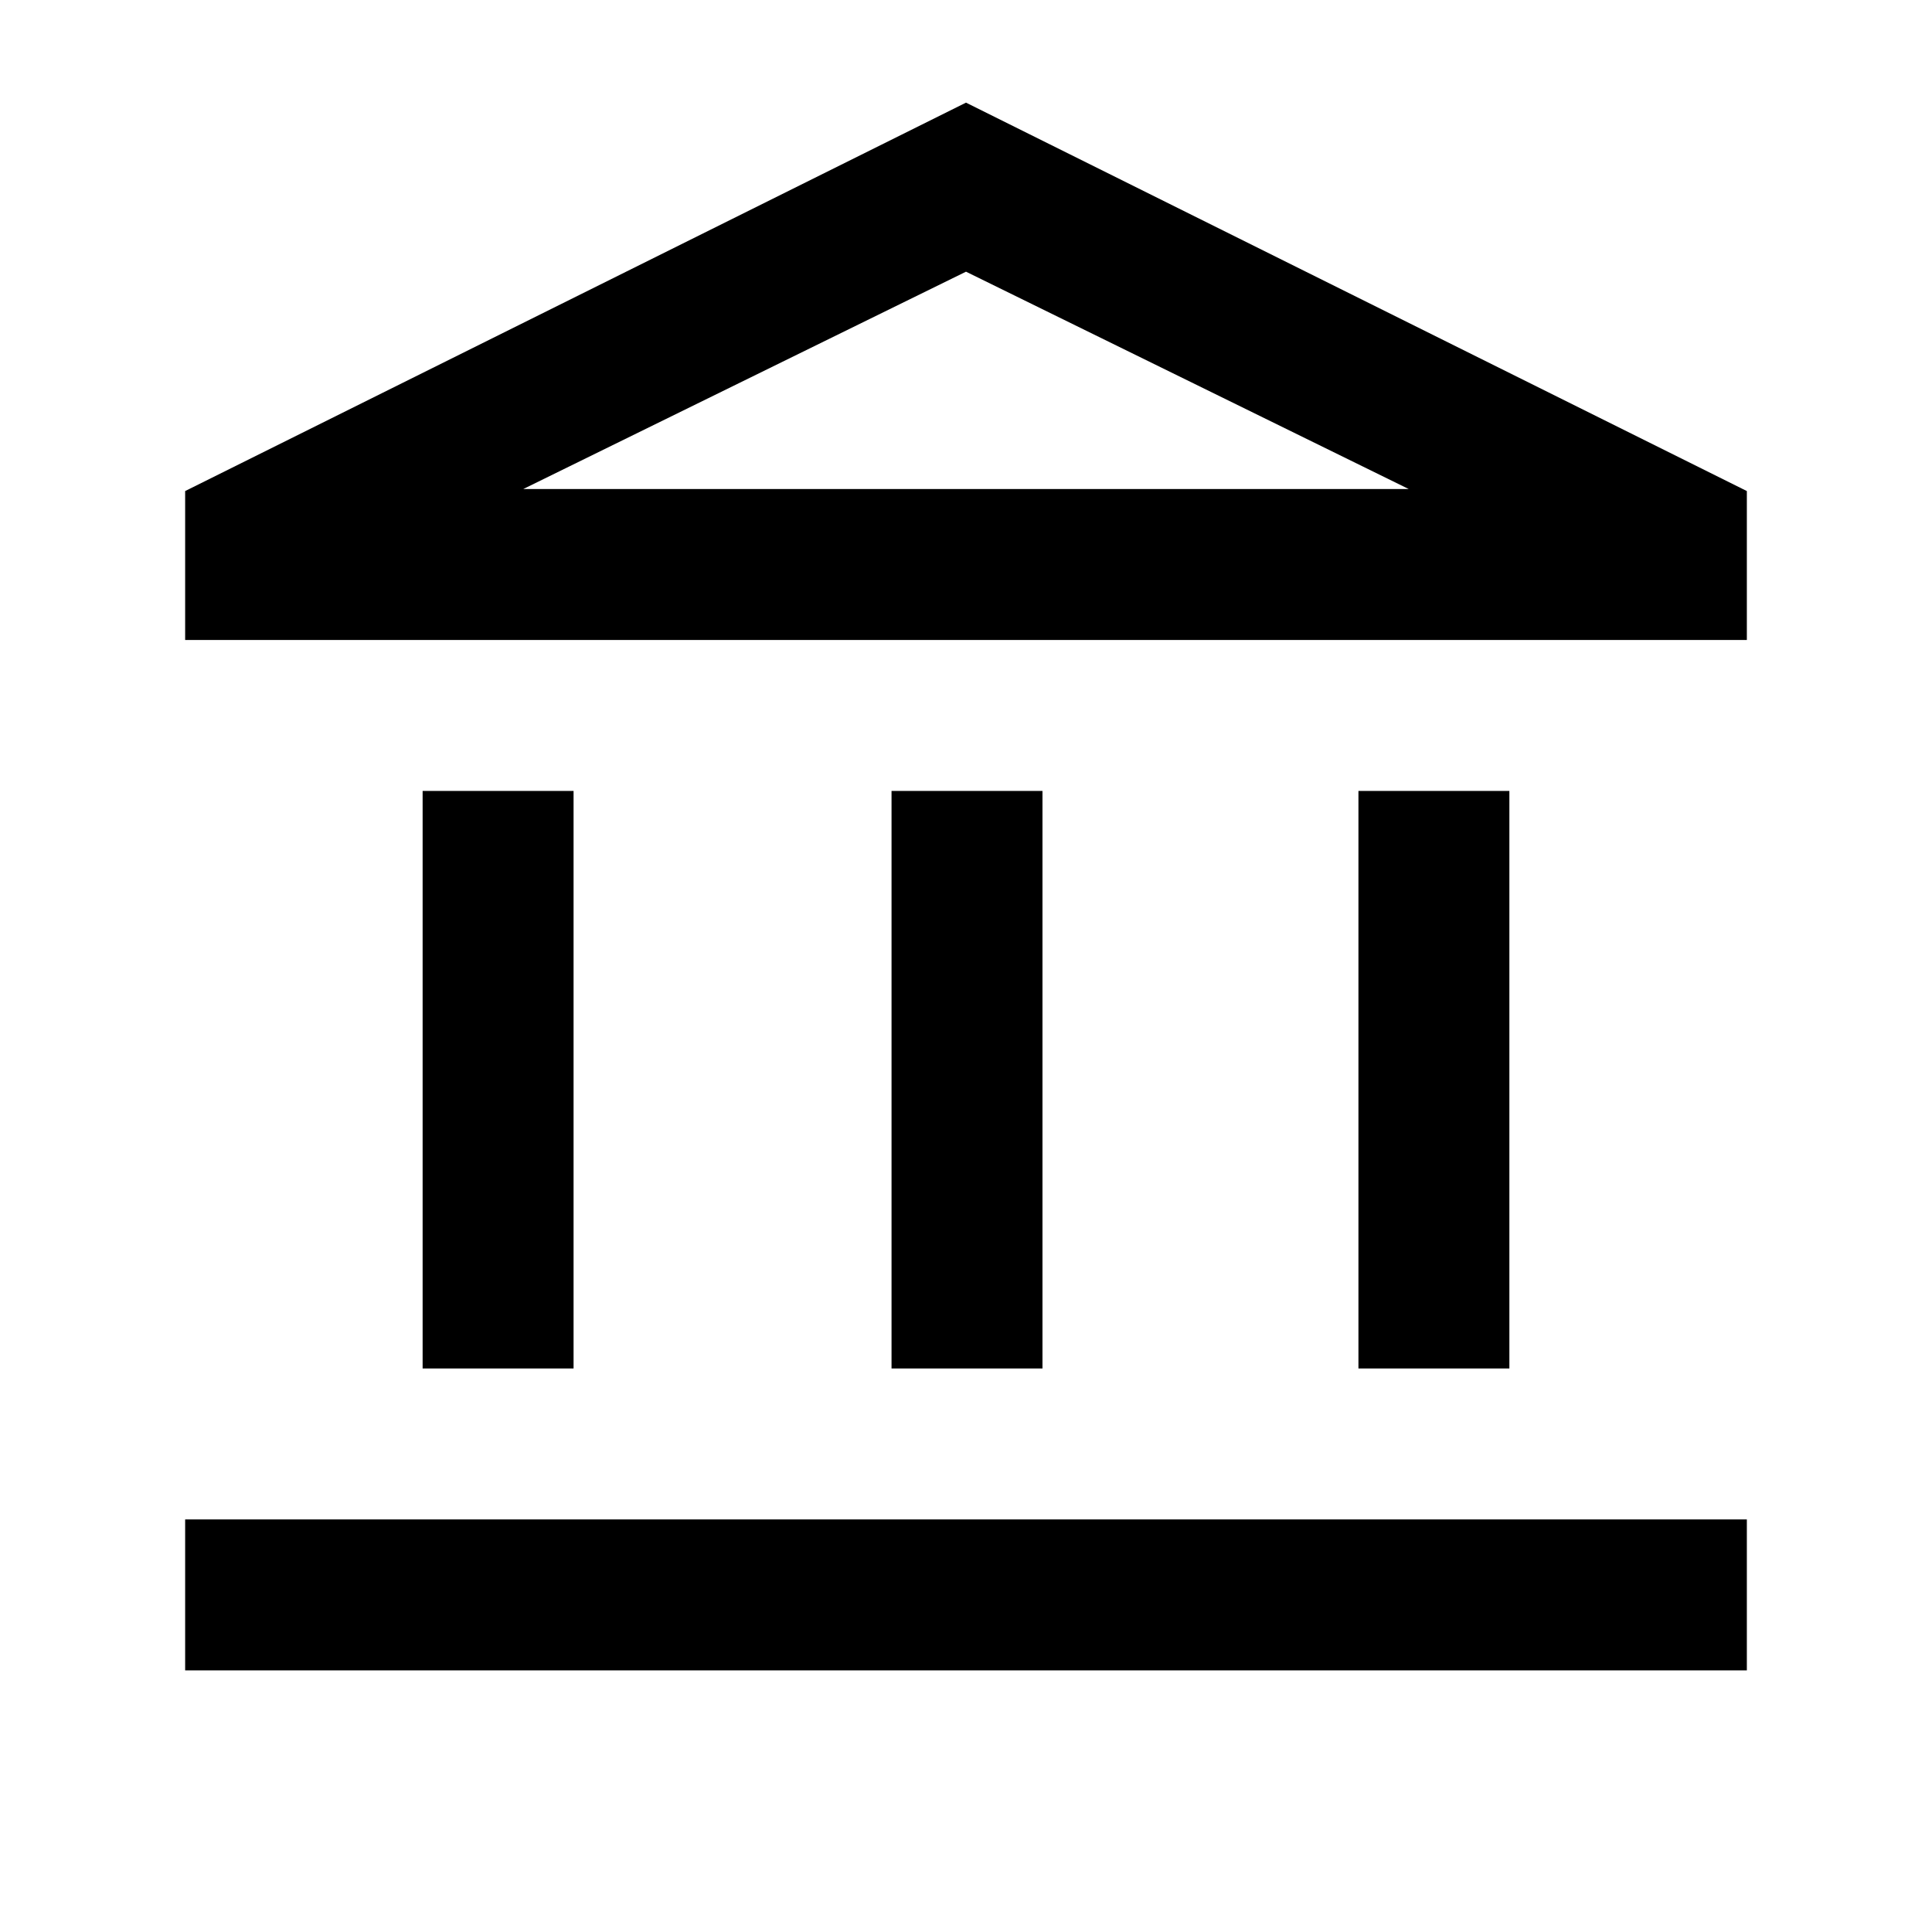 <svg xmlns="http://www.w3.org/2000/svg" height="24" viewBox="0 -960 960 960" width="24"><path d="M210-280v-287h75v287h-75Zm233 0v-287h75v287h-75ZM92-130v-75h776v75H92Zm583-150v-287h75v287h-75ZM92-642v-74l388-193 388 193v74H92Zm168-75h440-440Zm0 0h440L480-825 260-717Z"/></svg>